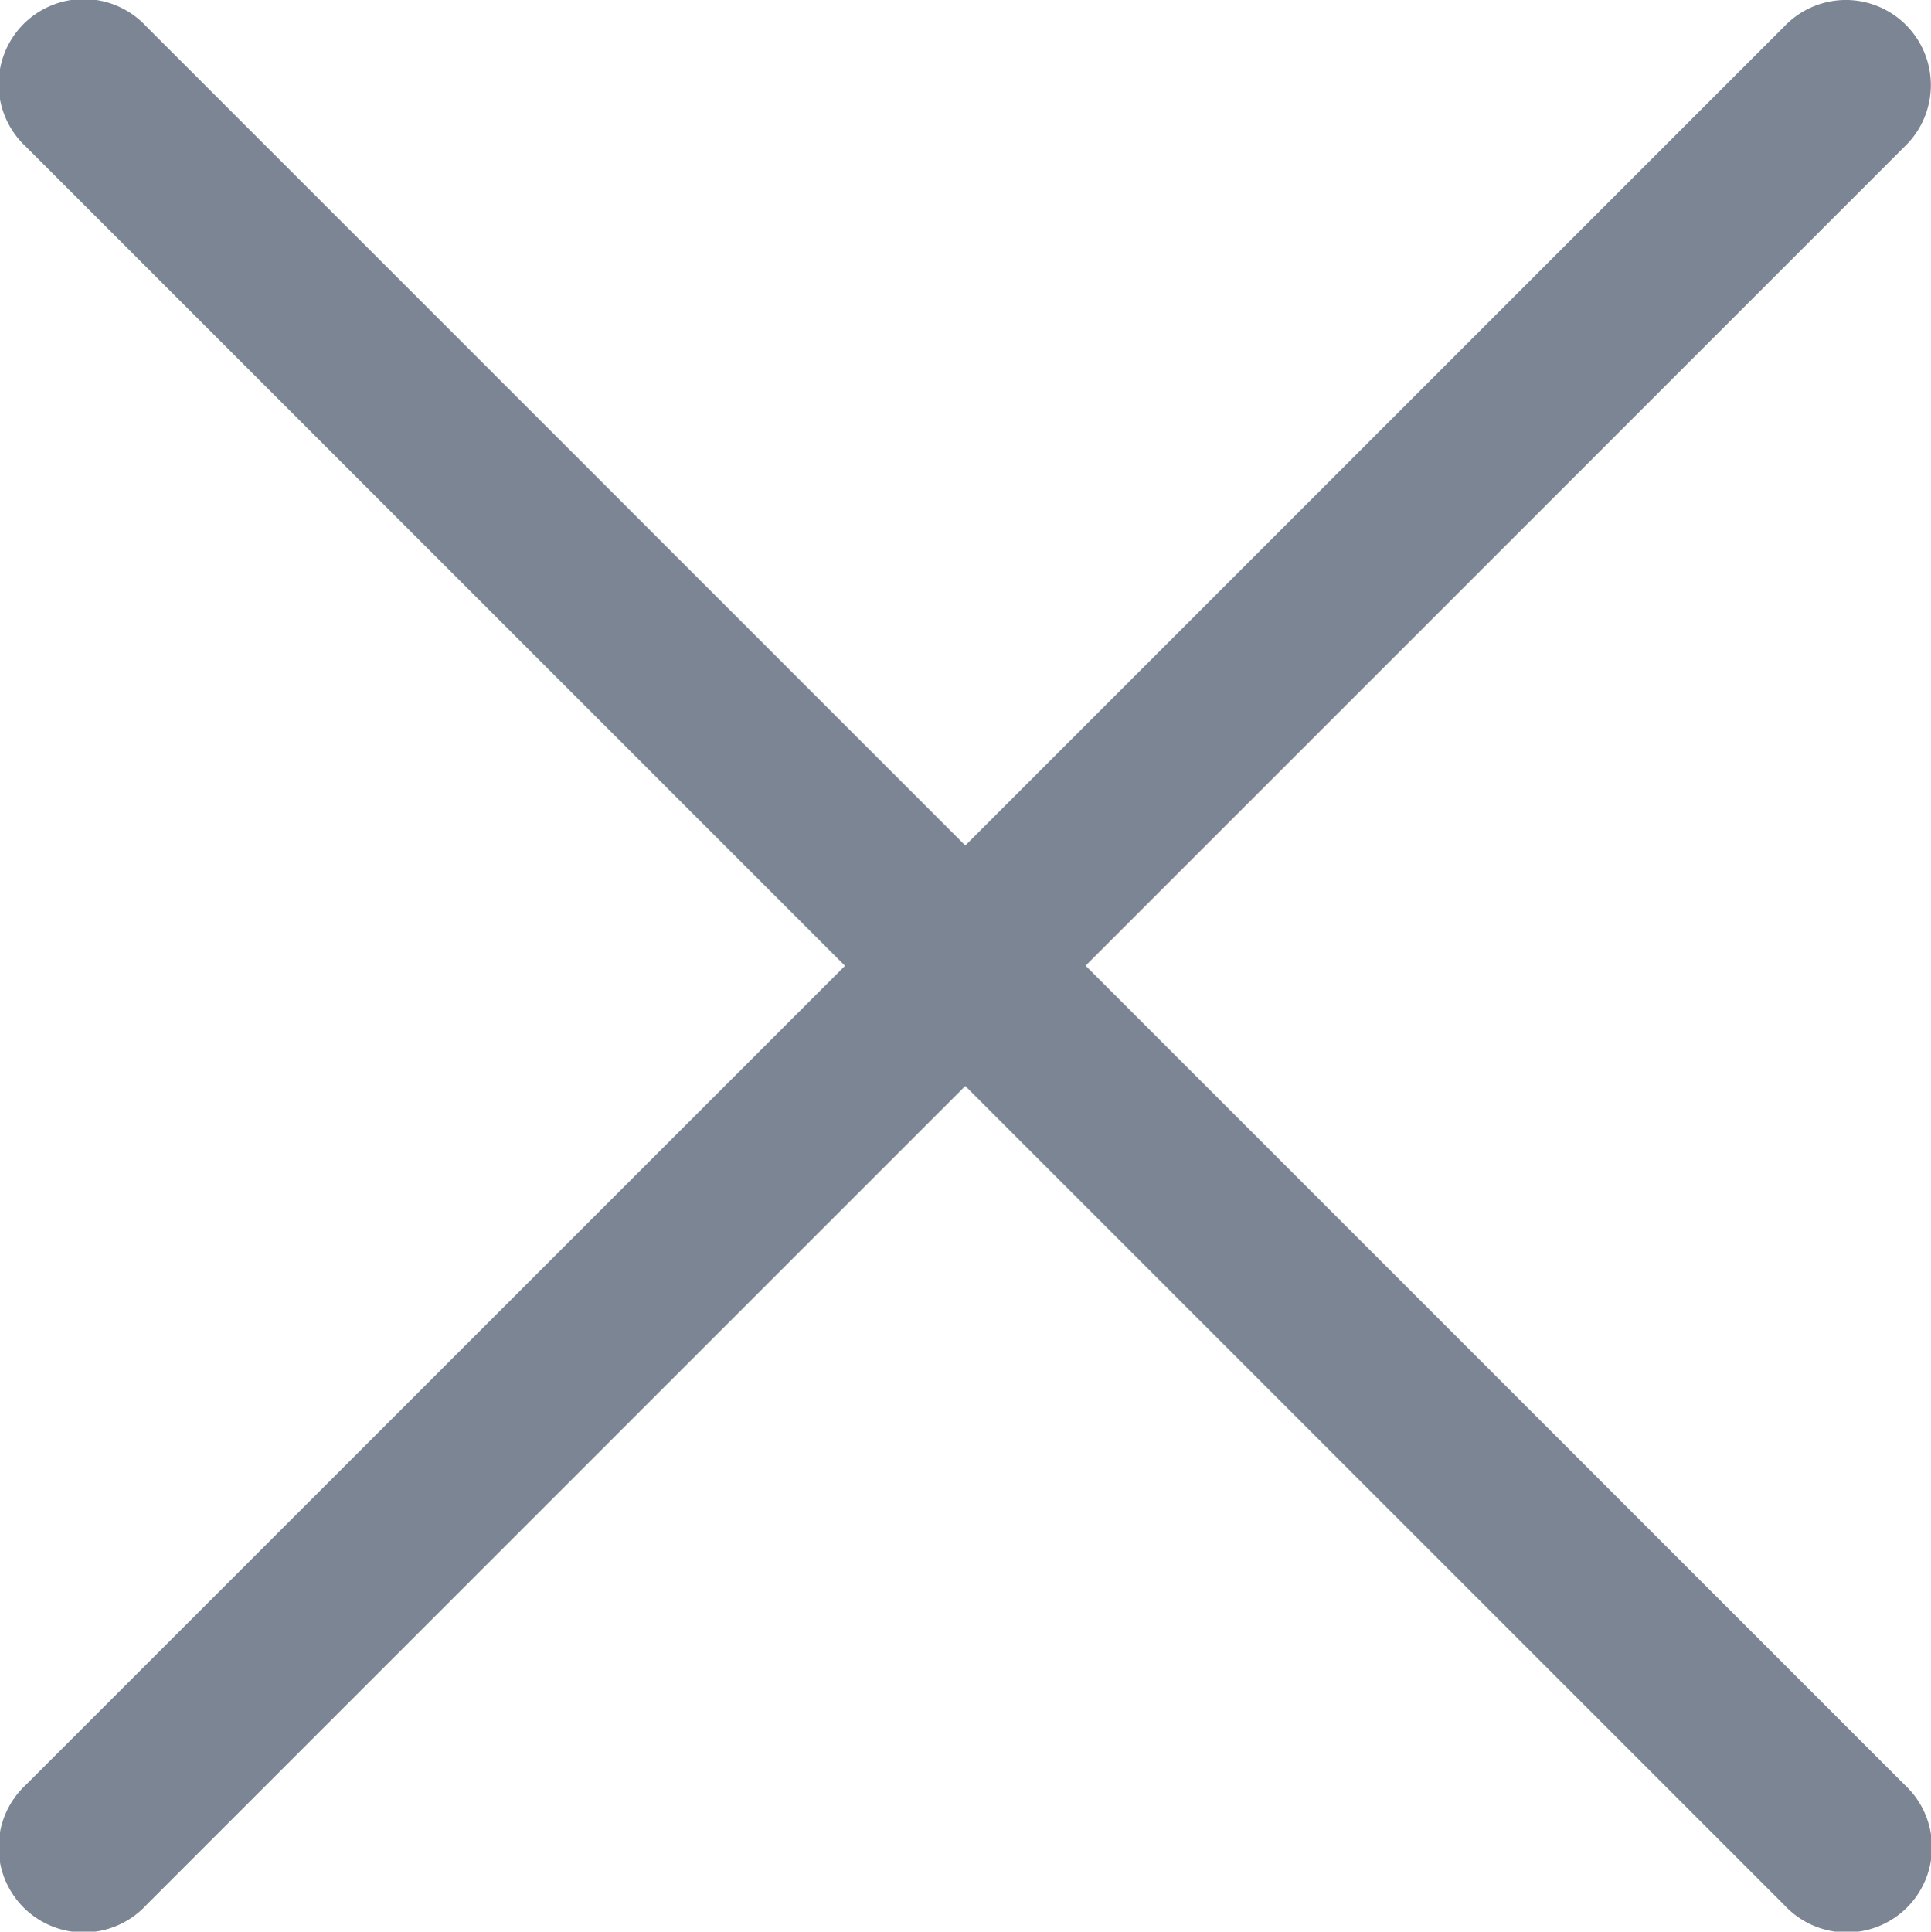 <svg xmlns="http://www.w3.org/2000/svg" width="13.997" height="14" viewBox="0 0 13.997 14">
  <path id="icons8-delete_3_" data-name="icons8-delete (3)" d="M20.35,6.978a.617.617,0,0,0-.43.19l-5.938,5.938L8.044,7.168a.617.617,0,1,0-.872.872l5.938,5.938L7.172,19.915a.617.617,0,1,0,.872.872l5.938-5.938,5.938,5.938a.617.617,0,1,0,.872-.872l-5.938-5.938L20.791,8.04a.617.617,0,0,0-.442-1.062Z" transform="translate(-6.985 -6.978)" fill="#7c8594"/>
</svg>
